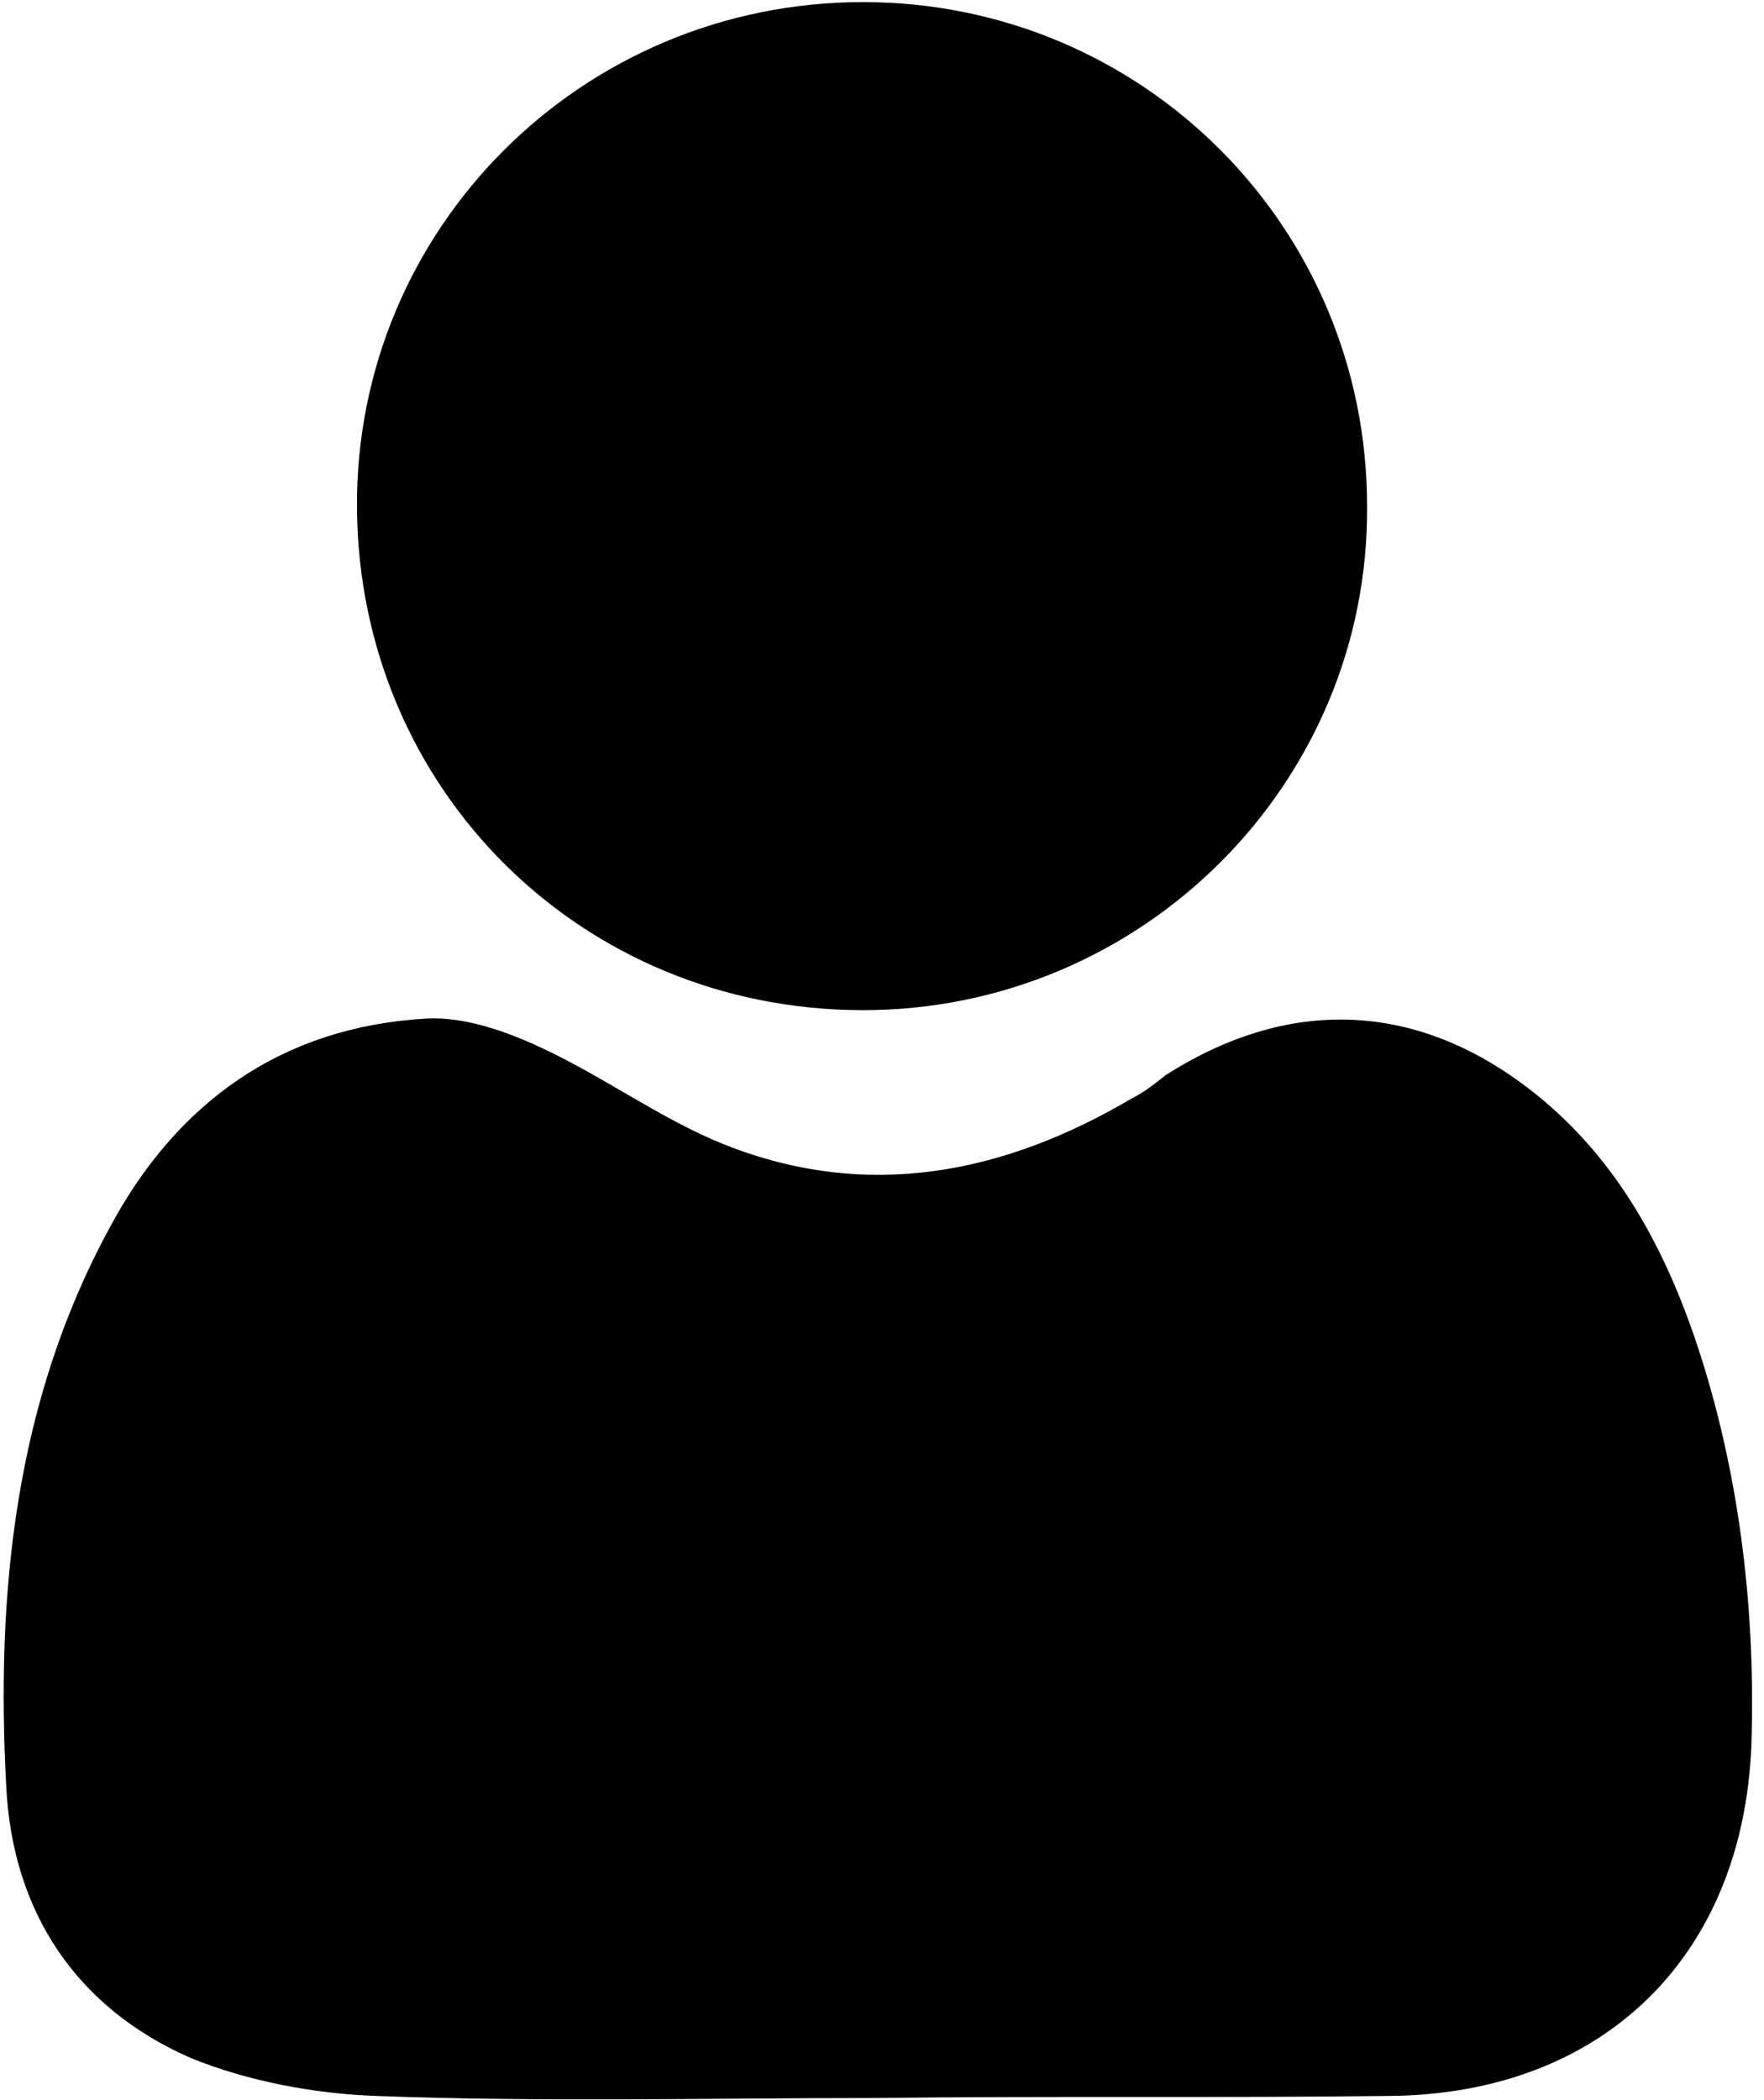 <svg width="84" height="100" viewBox="0 0 84 100" fill="none" xmlns="http://www.w3.org/2000/svg">
<path d="M41.599 99.9C33.699 99.9 25.799 100.1 17.899 99.8C14.999 99.7 11.799 99.1 9.099 98C3.599 95.6 0.599 91 0.299 85.1C-0.201 75.9 0.699 66.8 5.199 58.5C8.399 52.5 13.399 48.9 20.299 48.5C22.099 48.4 24.099 49.1 25.799 49.9C28.799 51.3 31.499 53.3 34.499 54.5C41.299 57.2 47.799 55.9 53.899 52.3C54.499 52 54.999 51.6 55.499 51.2C61.599 47.3 67.899 47.7 73.499 52.4C77.299 55.6 79.499 59.9 80.999 64.6C82.899 70.6 83.599 76.9 83.399 83.1C82.999 93.2 76.299 99.7 66.199 99.8C57.999 99.9 49.799 99.8 41.599 99.9Z" fill="black"/>
<path d="M41.099 48.1C27.699 48.1 17.099 37.6 16.999 24.2C16.899 10.9 27.699 0.1 41.099 0.1C54.399 0.1 65.099 10.8 65.099 24.1C65.199 37.3 54.399 48.1 41.099 48.1Z" fill="black"/>
</svg>
